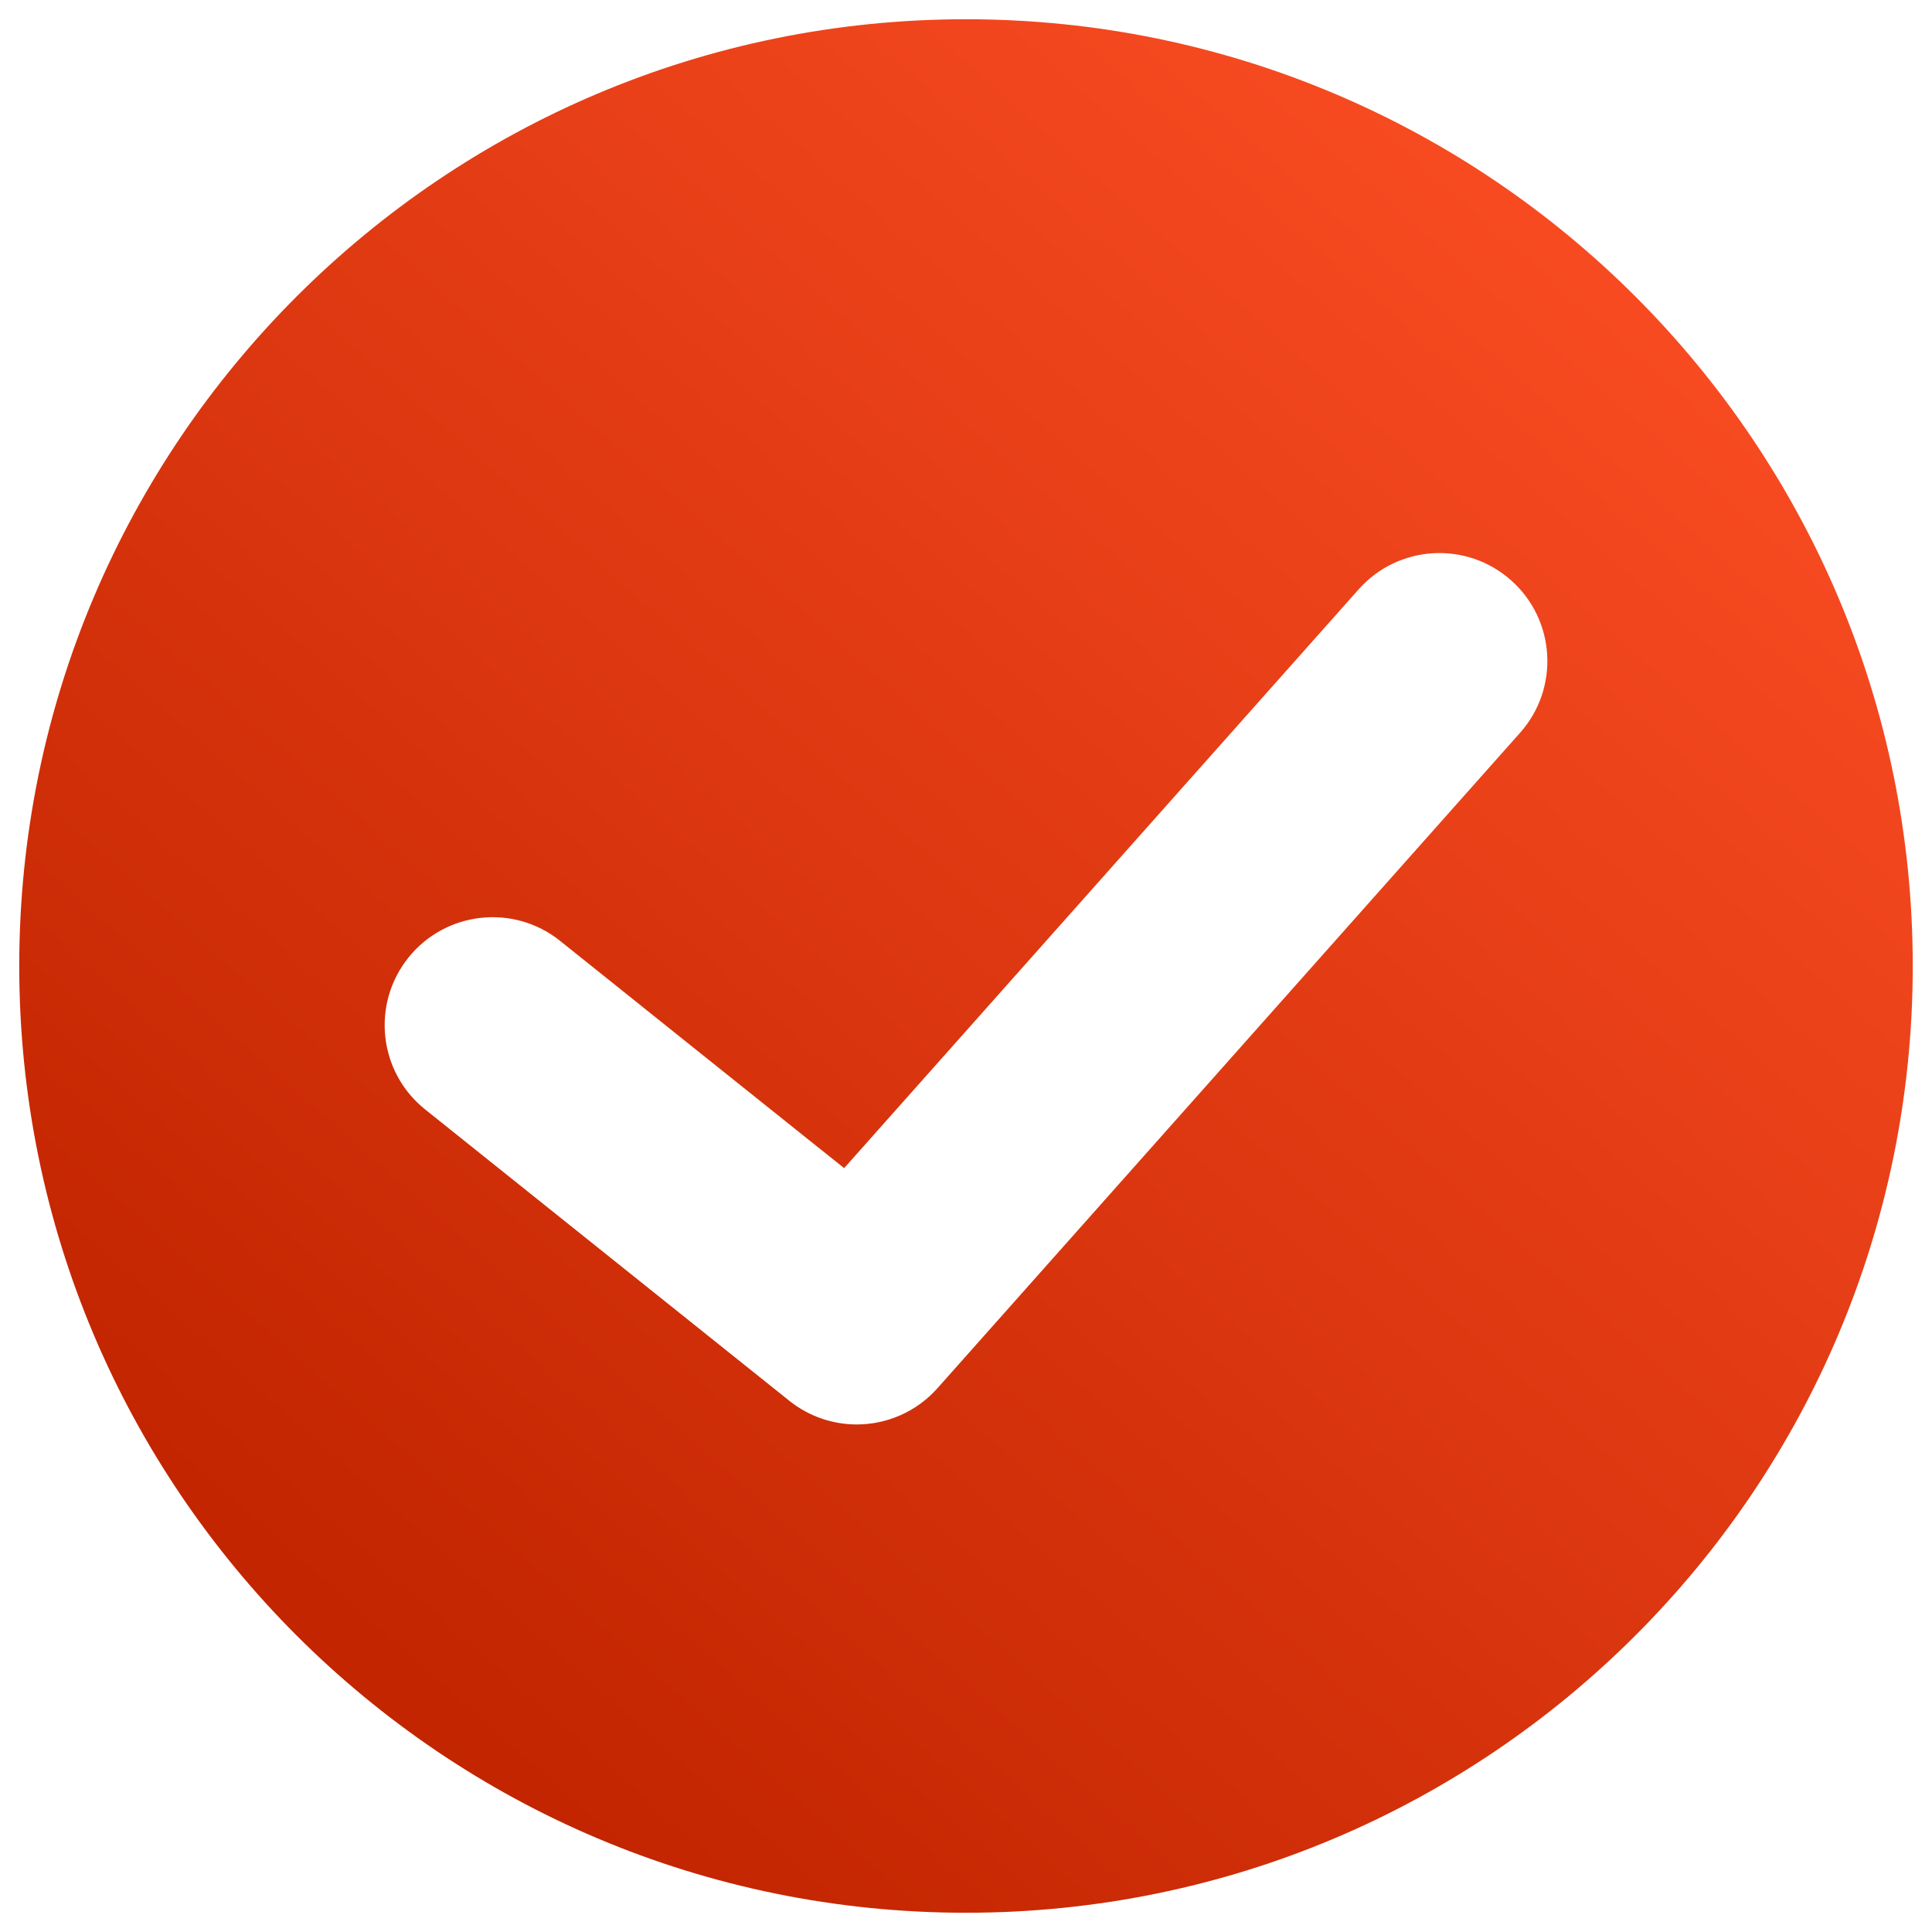 <svg width="54" height="54" viewBox="0 0 54 54" fill="none" xmlns="http://www.w3.org/2000/svg">
<path fill-rule="evenodd" clip-rule="evenodd" d="M27 53.462C41.614 53.462 53.462 41.614 53.462 27C53.462 12.386 41.614 0.538 27 0.538C12.386 0.538 0.538 12.386 0.538 27C0.538 41.614 12.386 53.462 27 53.462ZM26.203 38.8C25.608 39.47 24.775 39.814 23.947 39.814C23.285 39.814 22.617 39.596 22.062 39.153L11.884 31.01C10.582 29.969 10.373 28.071 11.412 26.77L11.413 26.768C12.45 25.471 14.351 25.254 15.654 26.297L15.656 26.299C18.754 28.782 23.594 32.65 23.594 32.65L37.975 16.472C39.083 15.225 40.988 15.113 42.235 16.22C43.483 17.327 43.594 19.238 42.486 20.482L26.203 38.8Z" fill="url(#paint0_linear)"/>
<defs>
<linearGradient id="paint0_linear" x1="47.5" y1="10.5" x2="13.5" y2="49" gradientUnits="userSpaceOnUse">
<stop stop-color="#F74A21"/>
<stop offset="1" stop-color="#C22500"/>
</linearGradient>
</defs>
</svg>
